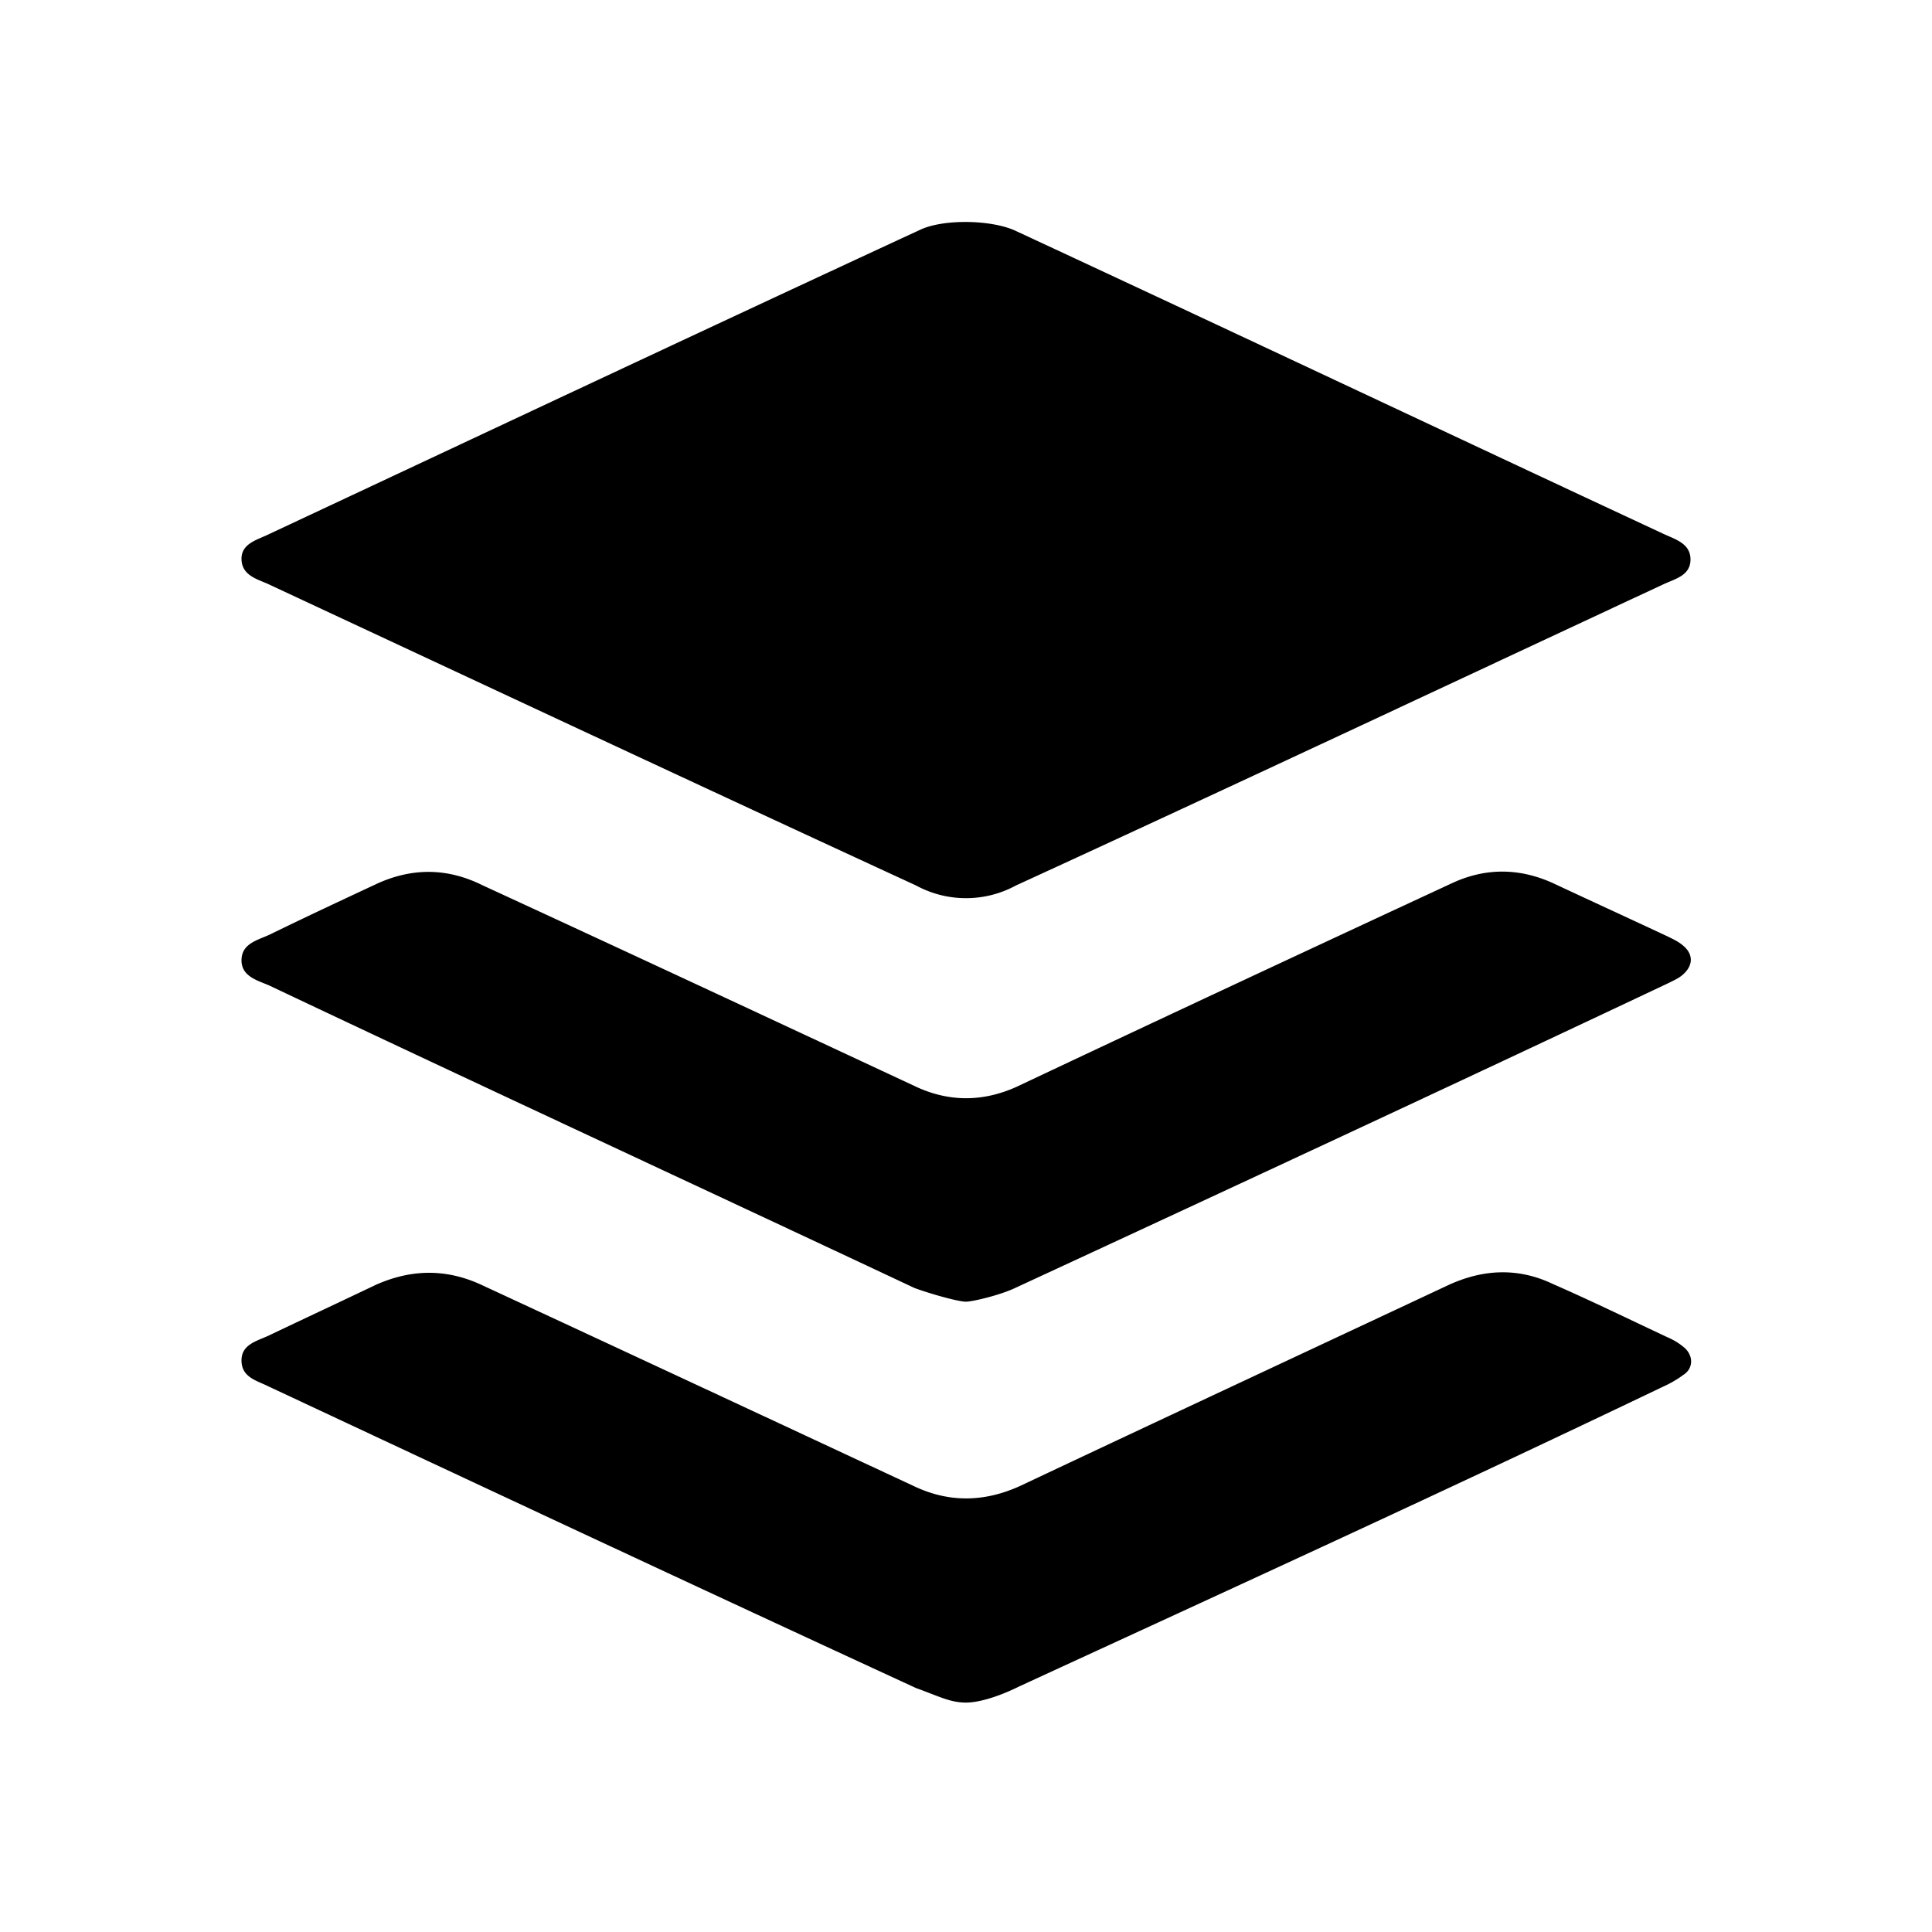 <svg xmlns="http://www.w3.org/2000/svg" viewBox="0 0 24 24"><path d="M12.6 2.86c2.67 1.24 5.4 2.53 8.06 3.77c.15.07.34.12.34.32s-.19.24-.34.31C18 8.5 15.3 9.77 12.62 11a1.3 1.3 0 0 1-1.24 0C8.69 9.76 6 8.5 3.32 7.25C3.18 7.19 3 7.14 3 6.94c0-.18.18-.23.31-.29C6 5.39 8.74 4.1 11.44 2.85c.29-.13.86-.12 1.16.01M12 21.15c-.2 0-.34-.08-.62-.18c-2.69-1.24-5.38-2.5-8.05-3.75c-.14-.07-.33-.11-.33-.32c0-.2.19-.24.34-.31c.44-.21.89-.42 1.33-.63c.45-.2.89-.2 1.33.01c1.79.83 3.57 1.66 5.35 2.49c.44.21.88.2 1.32 0c1.78-.84 3.56-1.67 5.33-2.5c.44-.2.87-.21 1.29-.01c.48.21.95.44 1.42.66c.07.03.14.07.2.12c.13.1.13.27 0 .35c-.08.06-.17.11-.26.15c-2.65 1.27-5.32 2.49-7.99 3.72c-.2.1-.47.2-.66.2m0-4.98c-.1 0-.45-.1-.64-.17c-2.68-1.26-5.36-2.5-8.02-3.76c-.14-.06-.34-.11-.34-.31c0-.21.2-.25.35-.32c.45-.22.9-.43 1.35-.64c.43-.19.86-.19 1.3.03c1.78.82 3.58 1.66 5.38 2.5c.41.19.83.19 1.25 0c1.8-.85 3.6-1.69 5.41-2.53c.41-.19.83-.19 1.25 0c.47.22.95.44 1.42.66c.06.03.13.06.19.11c.14.11.14.26-.01.38c-.05.04-.12.07-.18.1c-2.71 1.28-5.4 2.53-8.1 3.78c-.19.09-.53.17-.61.17z" fill="currentColor"/></svg>